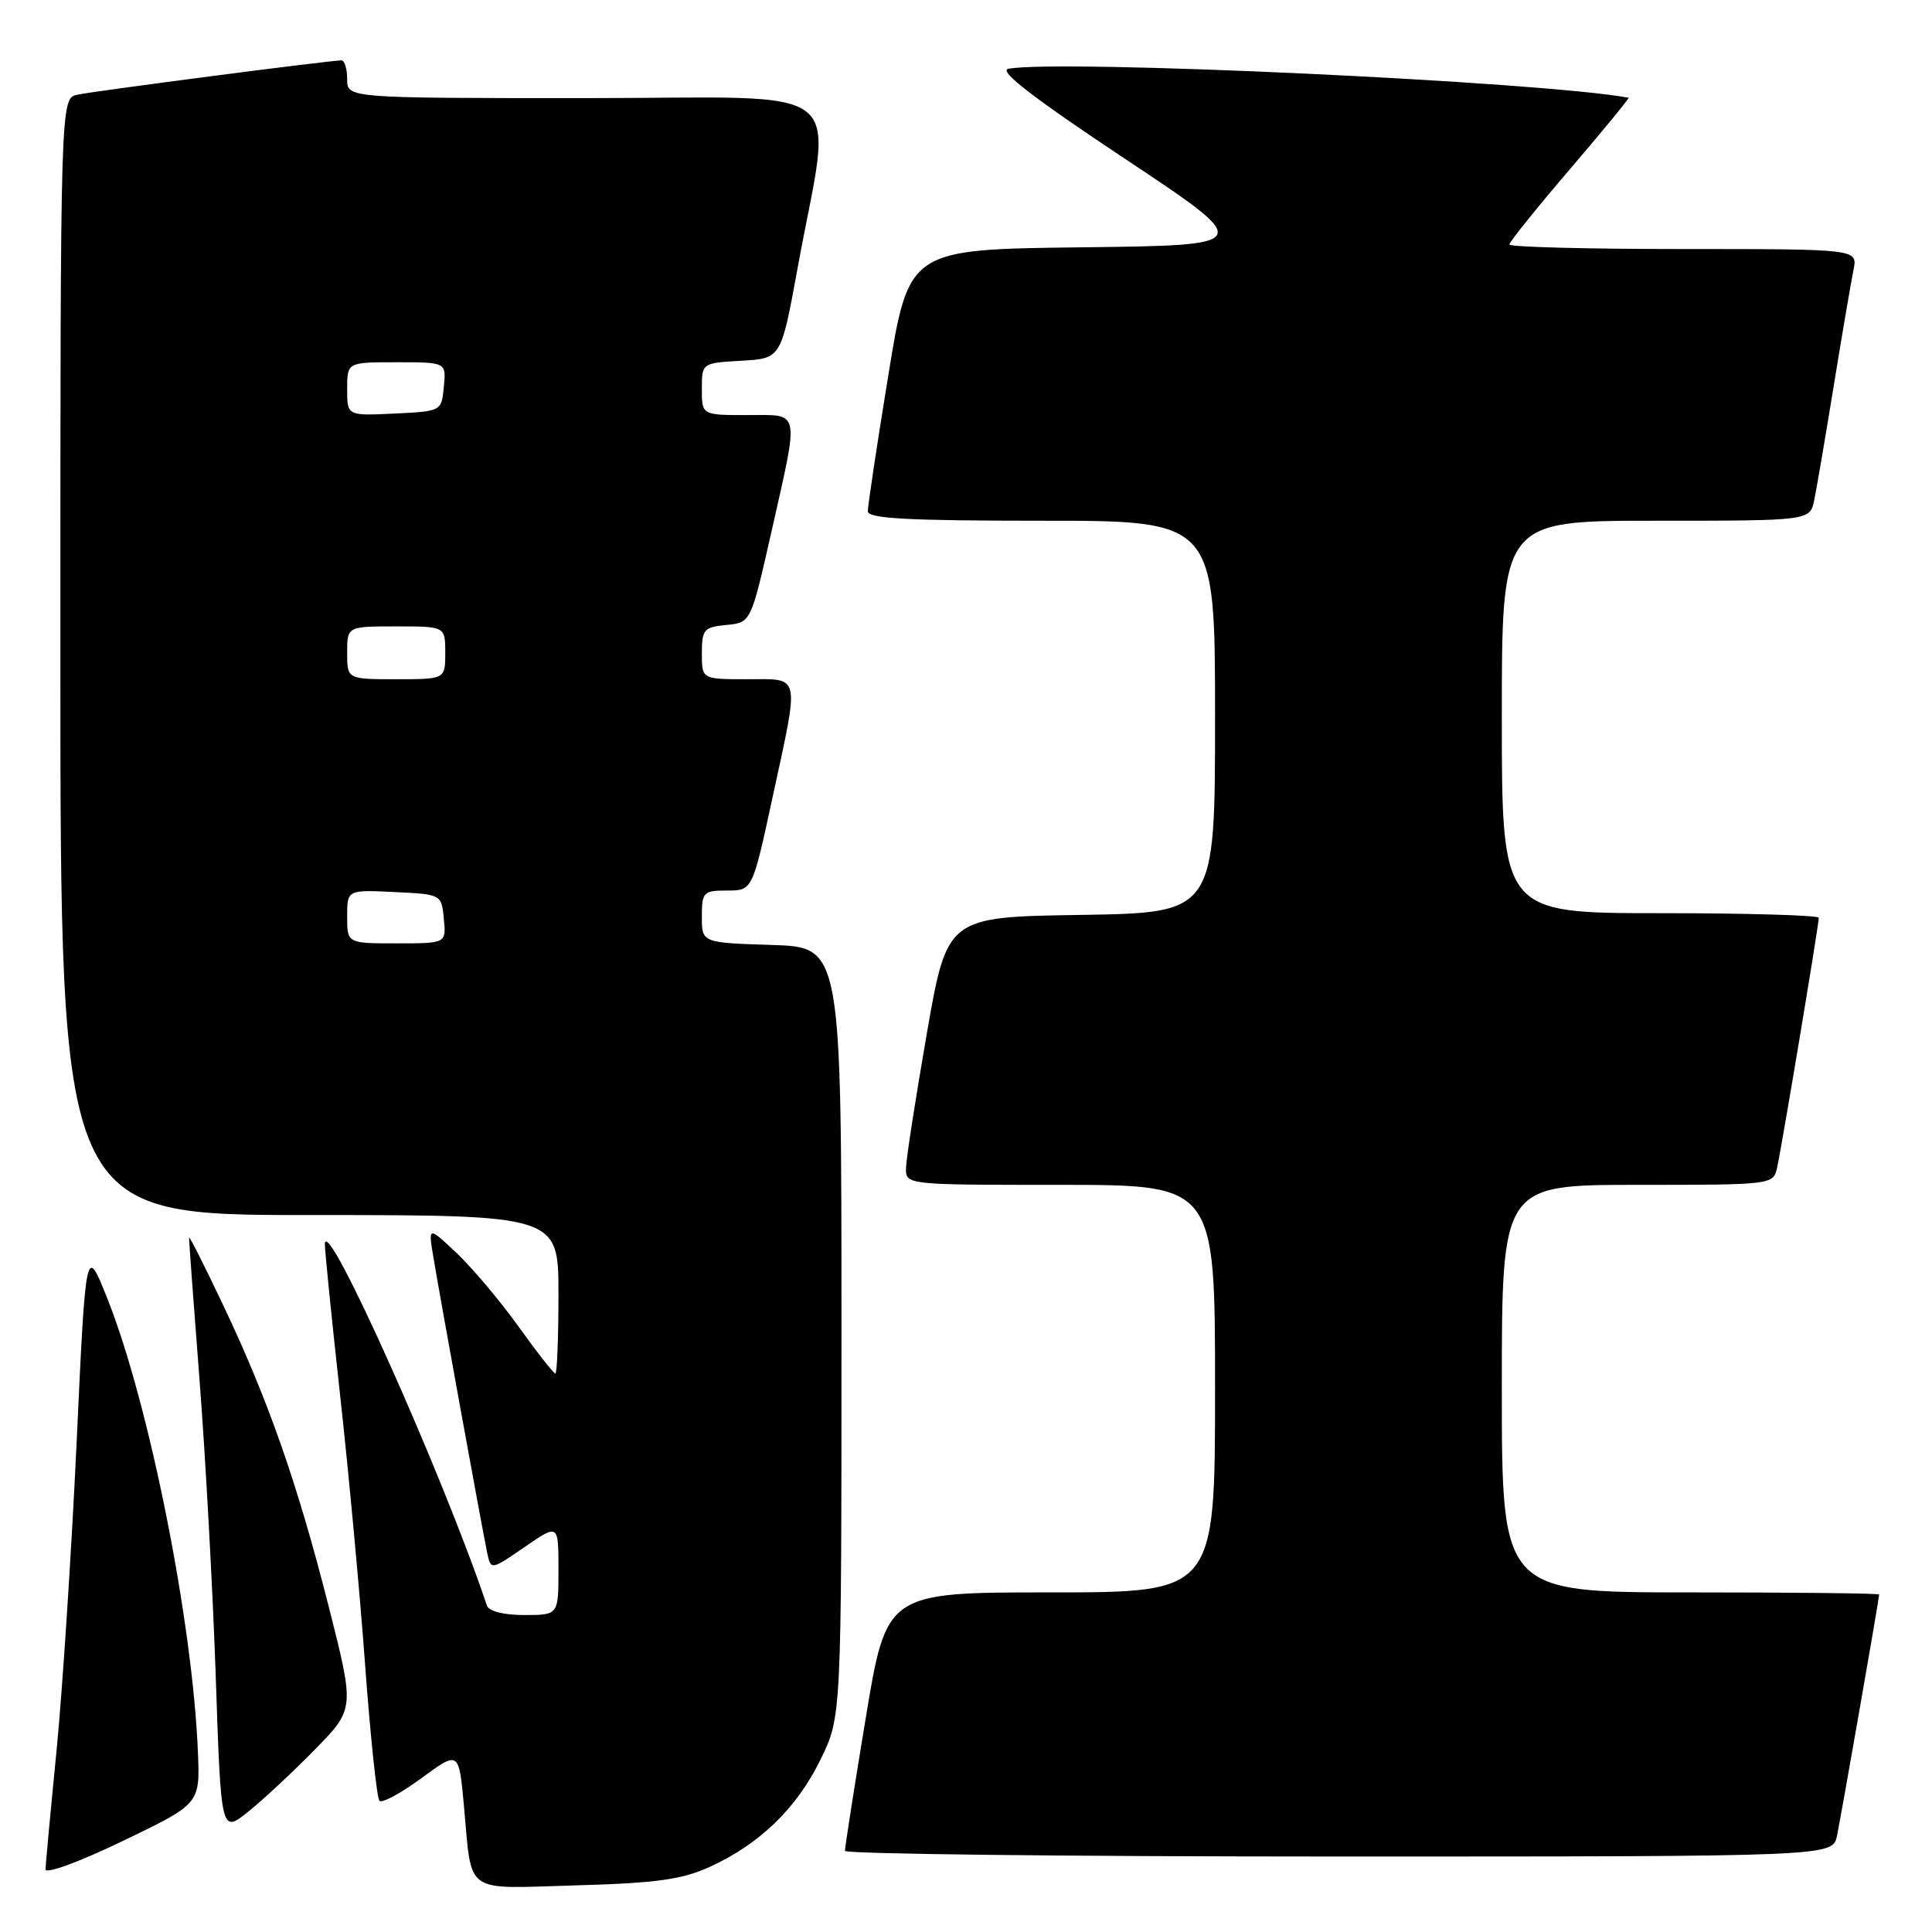<?xml version="1.0" encoding="UTF-8" standalone="no"?>
<!DOCTYPE svg PUBLIC "-//W3C//DTD SVG 1.1//EN" "http://www.w3.org/Graphics/SVG/1.1/DTD/svg11.dtd" >
<svg xmlns="http://www.w3.org/2000/svg" xmlns:xlink="http://www.w3.org/1999/xlink" version="1.1" viewBox="0 0 256 256">
 <g >
 <path fill="currentColor"
d=" M 94.05 247.37 C 100.68 244.34 105.54 239.63 108.71 233.18 C 111.50 227.50 111.50 227.50 111.50 176.50 C 111.50 125.50 111.50 125.50 102.25 125.21 C 93.00 124.92 93.00 124.92 93.00 121.46 C 93.00 118.20 93.20 118.00 96.35 118.00 C 99.70 118.00 99.70 118.00 102.35 105.74 C 105.97 89.01 106.18 90.00 99.00 90.00 C 93.00 90.00 93.00 90.00 93.00 86.56 C 93.00 83.42 93.27 83.10 96.25 82.81 C 99.50 82.50 99.50 82.50 102.21 70.50 C 105.93 53.97 106.15 55.00 99.00 55.00 C 93.00 55.00 93.00 55.00 93.00 51.55 C 93.00 48.10 93.00 48.10 98.25 47.80 C 103.50 47.50 103.50 47.50 105.69 35.50 C 110.28 10.34 113.61 13.00 77.62 13.00 C 46.00 13.00 46.00 13.00 46.00 10.50 C 46.00 9.12 45.66 8.00 45.25 8.00 C 43.82 7.99 12.49 12.06 10.25 12.55 C 8.00 13.04 8.00 13.04 8.00 87.02 C 8.00 161.00 8.00 161.00 41.00 161.00 C 74.00 161.00 74.00 161.00 74.00 171.50 C 74.00 177.28 73.81 182.00 73.59 182.00 C 73.36 182.00 71.15 179.19 68.69 175.75 C 66.22 172.31 62.52 167.93 60.47 166.00 C 56.75 162.50 56.75 162.50 57.41 166.50 C 58.32 171.99 63.96 202.97 64.56 205.78 C 65.05 208.06 65.05 208.06 69.53 204.98 C 74.00 201.90 74.00 201.90 74.00 207.95 C 74.00 214.00 74.00 214.00 69.47 214.00 C 66.73 214.00 64.77 213.50 64.52 212.75 C 58.70 195.44 43.21 160.84 43.05 164.82 C 43.02 165.54 43.93 174.54 45.06 184.82 C 46.20 195.09 47.70 211.26 48.39 220.75 C 49.09 230.23 49.94 238.28 50.28 238.62 C 50.63 238.96 53.13 237.61 55.85 235.61 C 60.80 231.98 60.80 231.98 61.47 239.24 C 62.58 251.20 61.24 250.25 76.35 249.82 C 86.99 249.52 90.37 249.05 94.05 247.37 Z  M 26.23 232.26 C 25.54 214.96 19.78 186.07 14.25 172.13 C 11.37 164.88 11.37 164.88 10.15 191.19 C 9.47 205.66 8.27 224.03 7.49 232.00 C 6.70 239.97 6.05 247.04 6.03 247.69 C 6.01 248.37 10.47 246.73 16.25 243.95 C 26.50 239.02 26.50 239.02 26.23 232.26 Z  M 243.41 243.25 C 243.98 240.51 249.00 211.80 249.00 211.28 C 249.00 211.12 237.75 211.00 224.00 211.00 C 199.00 211.00 199.00 211.00 199.00 184.00 C 199.00 157.00 199.00 157.00 216.98 157.00 C 234.81 157.00 234.97 156.98 235.47 154.75 C 236.06 152.17 241.00 122.54 241.00 121.61 C 241.00 121.28 231.55 121.00 220.00 121.00 C 199.00 121.00 199.00 121.00 199.00 95.00 C 199.00 69.00 199.00 69.00 219.42 69.00 C 239.84 69.00 239.84 69.00 240.40 66.25 C 240.71 64.74 241.88 57.88 243.00 51.00 C 244.12 44.12 245.29 37.26 245.60 35.75 C 246.16 33.00 246.16 33.00 223.08 33.00 C 210.39 33.00 200.00 32.73 200.00 32.40 C 200.00 32.06 203.62 27.56 208.04 22.40 C 212.46 17.23 215.95 12.98 215.79 12.95 C 204.25 10.81 140.15 7.83 133.59 9.12 C 132.27 9.38 136.97 13.01 149.00 21.00 C 166.31 32.50 166.31 32.50 143.37 32.77 C 120.42 33.04 120.42 33.04 117.70 49.77 C 116.20 58.97 114.98 67.06 114.99 67.75 C 115.00 68.71 120.27 69.00 138.00 69.00 C 161.00 69.00 161.00 69.00 161.00 94.98 C 161.00 120.95 161.00 120.95 143.25 121.23 C 125.50 121.50 125.50 121.50 122.80 137.00 C 121.32 145.53 120.08 153.51 120.05 154.75 C 120.00 157.00 120.00 157.00 140.50 157.00 C 161.00 157.00 161.00 157.00 161.00 184.00 C 161.00 211.00 161.00 211.00 139.23 211.00 C 117.46 211.00 117.46 211.00 114.70 227.75 C 113.17 236.96 111.95 244.84 111.96 245.25 C 111.98 245.66 141.44 246.00 177.42 246.00 C 242.84 246.00 242.84 246.00 243.41 243.25 Z  M 41.75 231.80 C 46.99 226.44 46.99 226.44 43.58 212.97 C 39.44 196.65 35.58 185.60 29.60 173.00 C 27.13 167.78 25.08 163.72 25.06 164.00 C 25.03 164.28 25.66 172.82 26.45 183.00 C 27.24 193.18 28.20 210.82 28.59 222.22 C 29.29 242.94 29.29 242.94 32.90 240.05 C 34.88 238.46 38.86 234.75 41.75 231.80 Z  M 46.00 121.45 C 46.00 117.90 46.00 117.90 52.25 118.20 C 58.50 118.50 58.50 118.50 58.81 121.75 C 59.13 125.00 59.13 125.00 52.56 125.00 C 46.00 125.00 46.00 125.00 46.00 121.45 Z  M 46.00 86.50 C 46.00 83.00 46.00 83.00 52.50 83.00 C 59.00 83.00 59.00 83.00 59.00 86.50 C 59.00 90.00 59.00 90.00 52.50 90.00 C 46.00 90.00 46.00 90.00 46.00 86.50 Z  M 46.00 51.55 C 46.00 48.00 46.00 48.00 52.56 48.00 C 59.13 48.00 59.13 48.00 58.81 51.25 C 58.50 54.50 58.50 54.50 52.25 54.80 C 46.00 55.10 46.00 55.10 46.00 51.55 Z "/>
</g>
</svg>